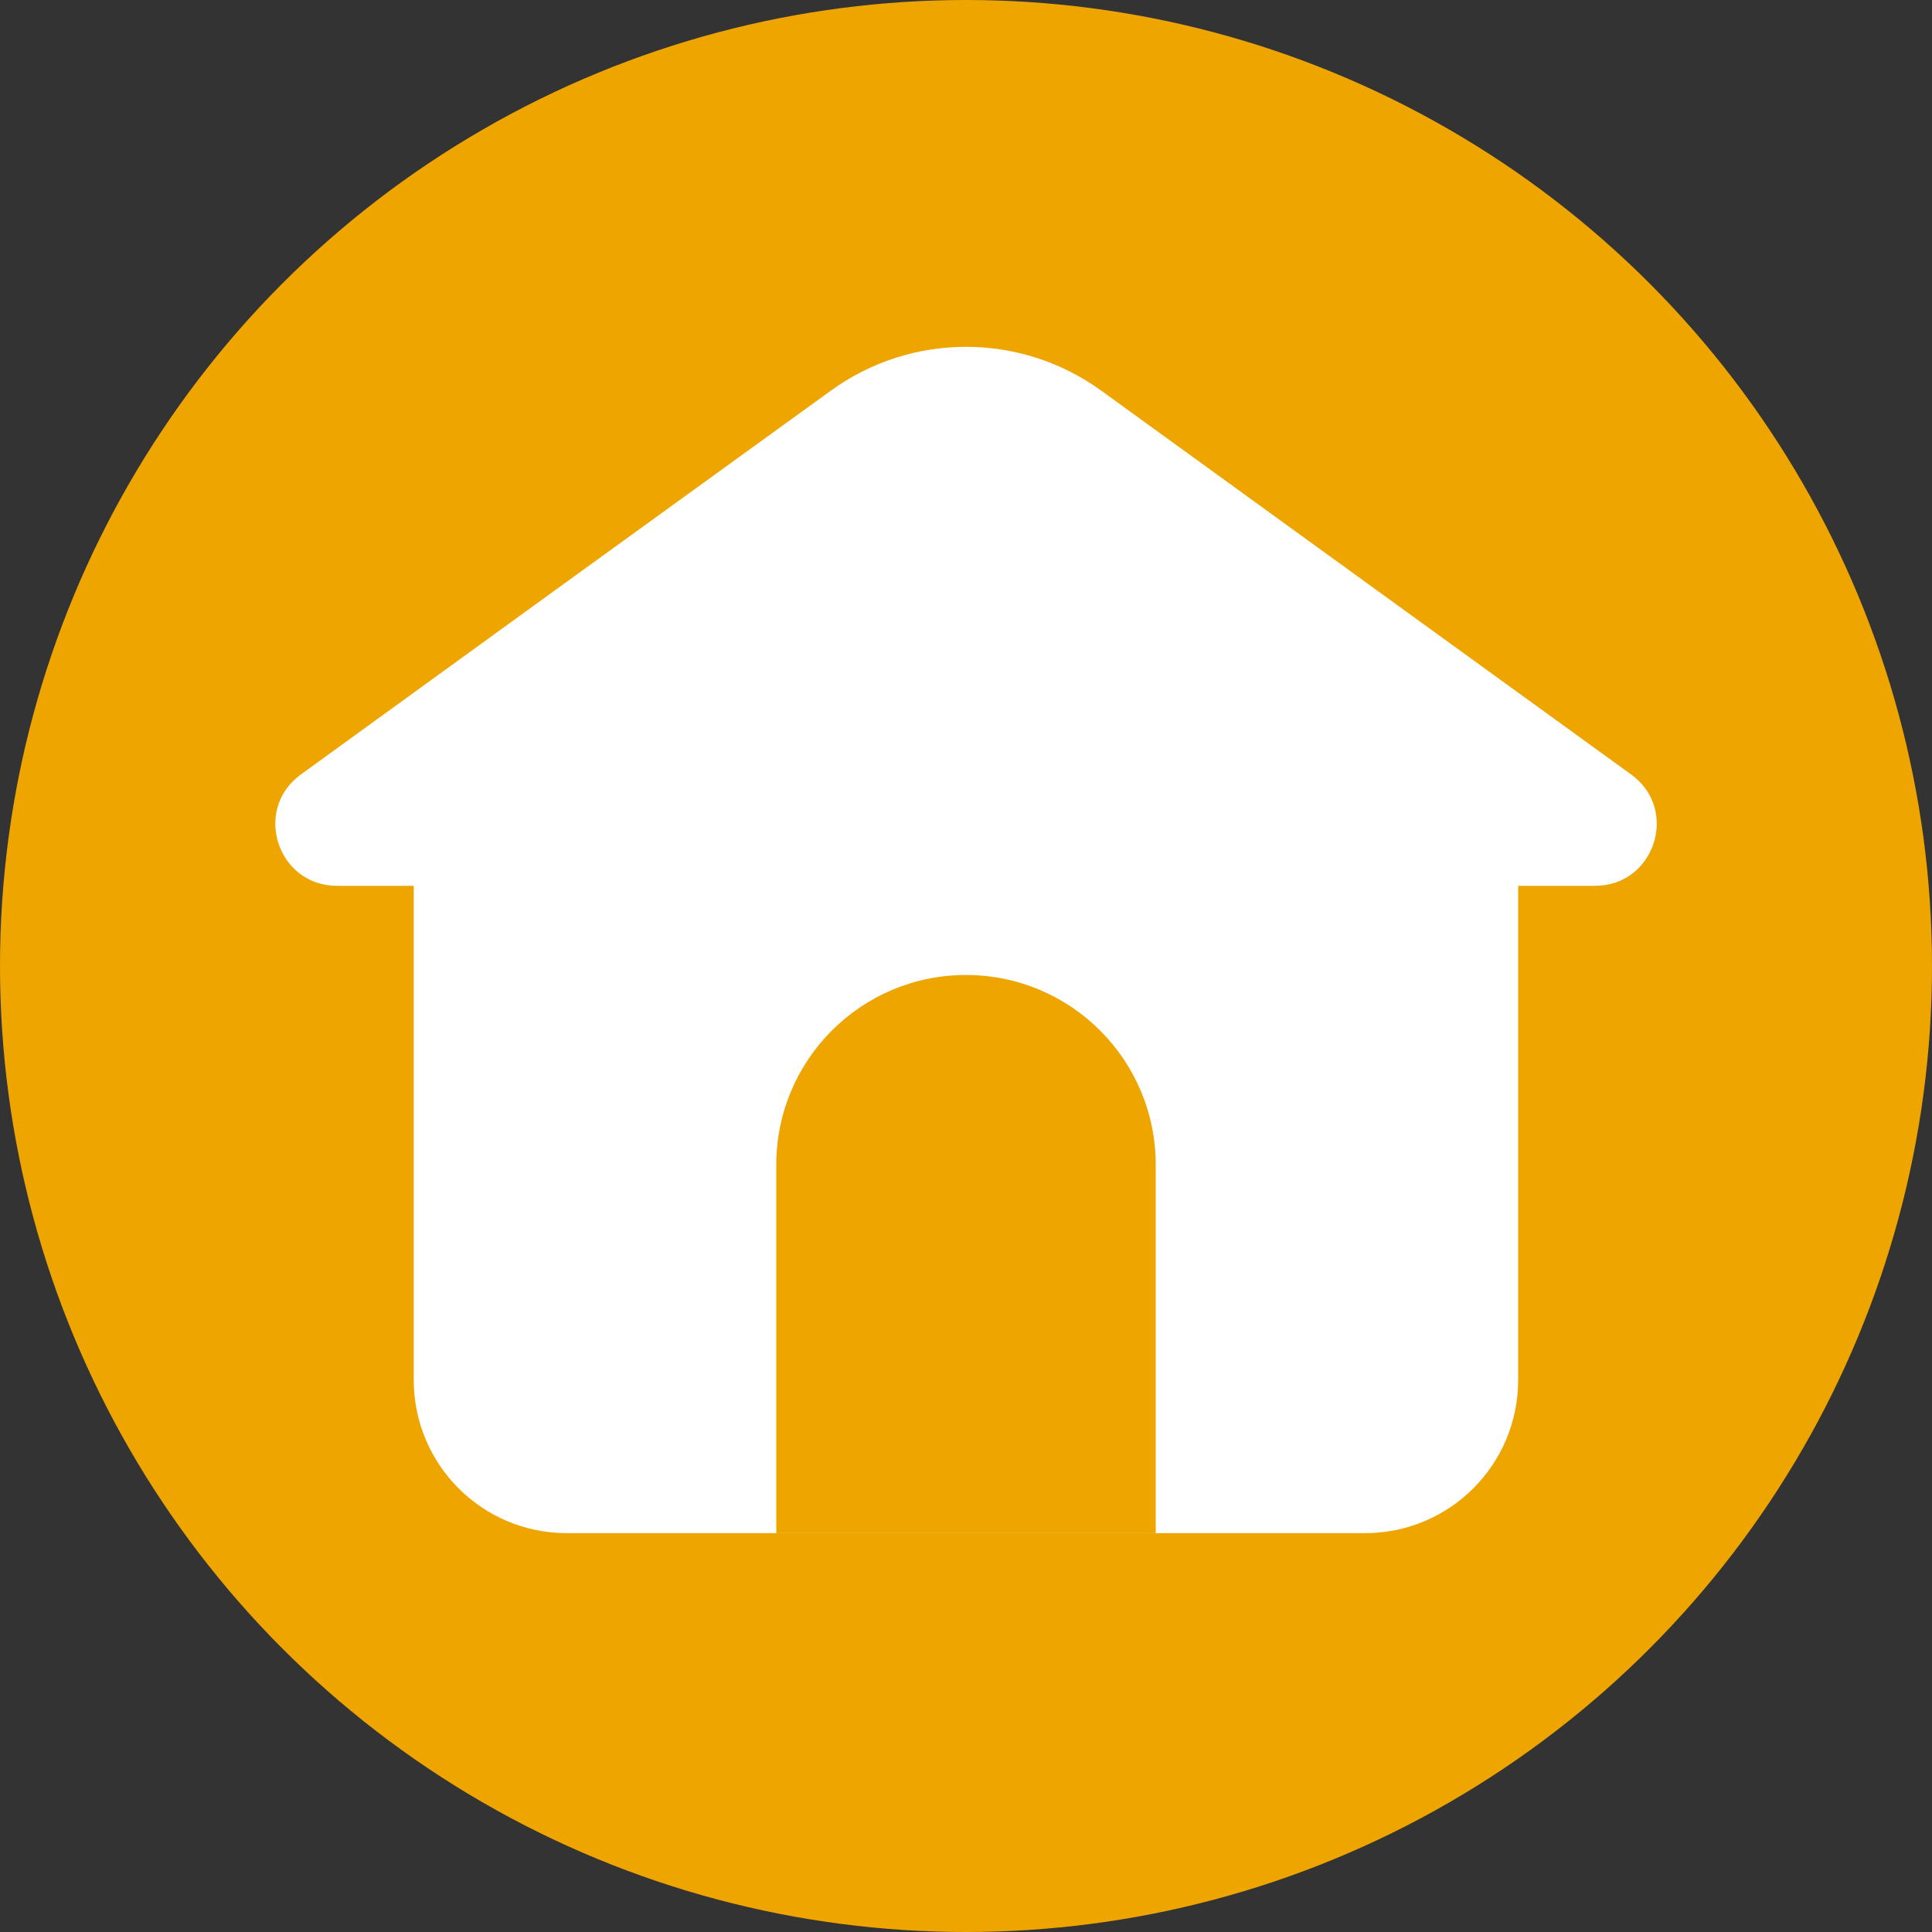 <?xml version="1.0" encoding="utf-8"?>
<!-- Generator: Adobe Illustrator 16.0.0, SVG Export Plug-In . SVG Version: 6.00 Build 0)  -->
<!DOCTYPE svg PUBLIC "-//W3C//DTD SVG 1.1//EN" "http://www.w3.org/Graphics/SVG/1.1/DTD/svg11.dtd">
<svg version="1.1" id="Layer_1" xmlns="http://www.w3.org/2000/svg" xmlns:xlink="http://www.w3.org/1999/xlink" x="0px" y="0px"
	 width="20px" height="20px" viewBox="0 0 20 20" enable-background="new 0 0 20 20" xml:space="preserve">
<rect x="0" y="0" width="20" height="20" fill="#333333" stroke="none"/>
<circle fill="#EFA500" cx="10" cy="10" r="10"/>
<path fill="#FFFFFF" d="M16.512,9.17c0.617,0,0.875-0.791,0.373-1.153L14.238,6.1L11.4,4.044c-0.836-0.605-1.964-0.605-2.799,0
	l-2.84,2.055L3.115,8.017C2.614,8.379,2.871,9.17,3.489,9.17h0.794v5.115c0,0.877,0.709,1.586,1.584,1.586h8.264
	c0.876,0,1.585-0.709,1.585-1.586V9.17H16.512z"/>
<path fill="#EFA500" d="M11.964,15.871H8.036v-3.813c0-1.086,0.879-1.965,1.964-1.965c1.084,0,1.964,0.879,1.964,1.965V15.871z"/>
</svg>
